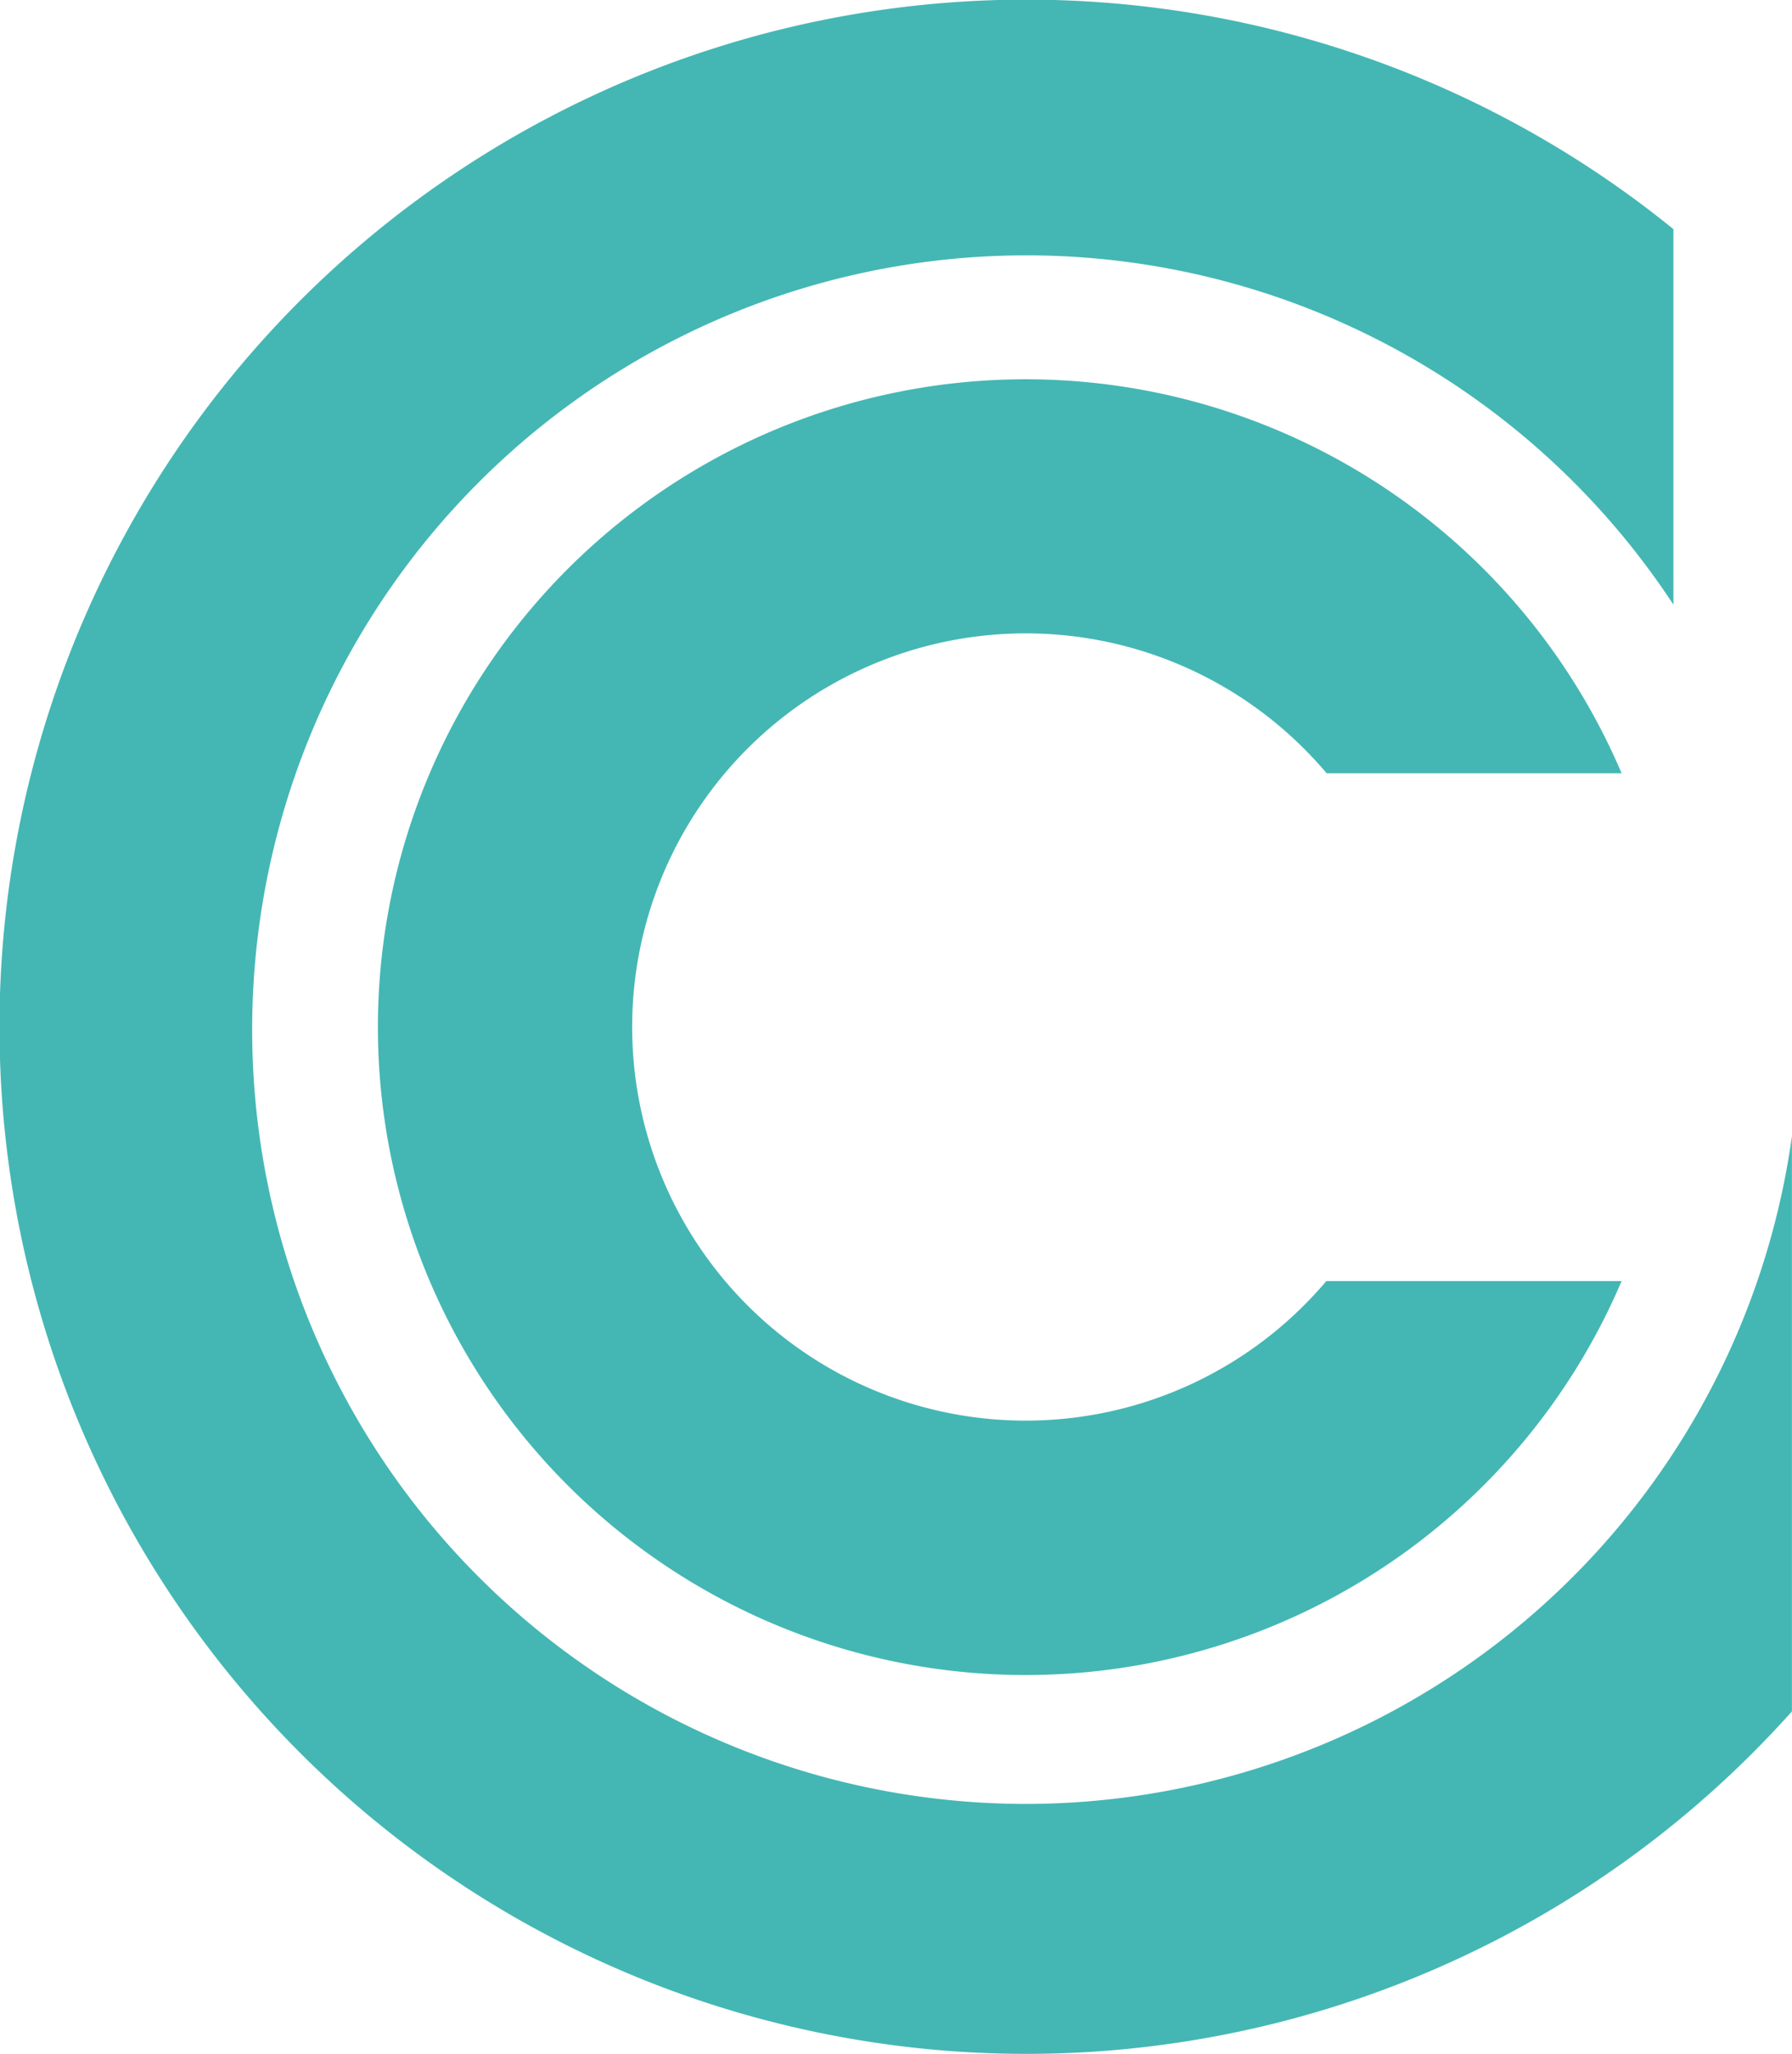<svg id="Слой_1" data-name="Слой 1" xmlns="http://www.w3.org/2000/svg" viewBox="0 0 226.85 260"><defs><style>.cls-1{fill:#44b7b4;}</style></defs><title>36 Двойная СС (часть лого)</title><path class="cls-1" d="M167.9,162.14A49.82,49.82,0,1,1,162,91.93a50.49,50.49,0,0,1,5.94,5.94h37.34a82,82,0,1,0,0,64.27Z"/><path class="cls-1" d="M130.1,228.32A98,98,0,1,1,211.84,76.53V29a130,130,0,1,0,15,187.61V143.8A98,98,0,0,1,130.1,228.32Z"/></svg>